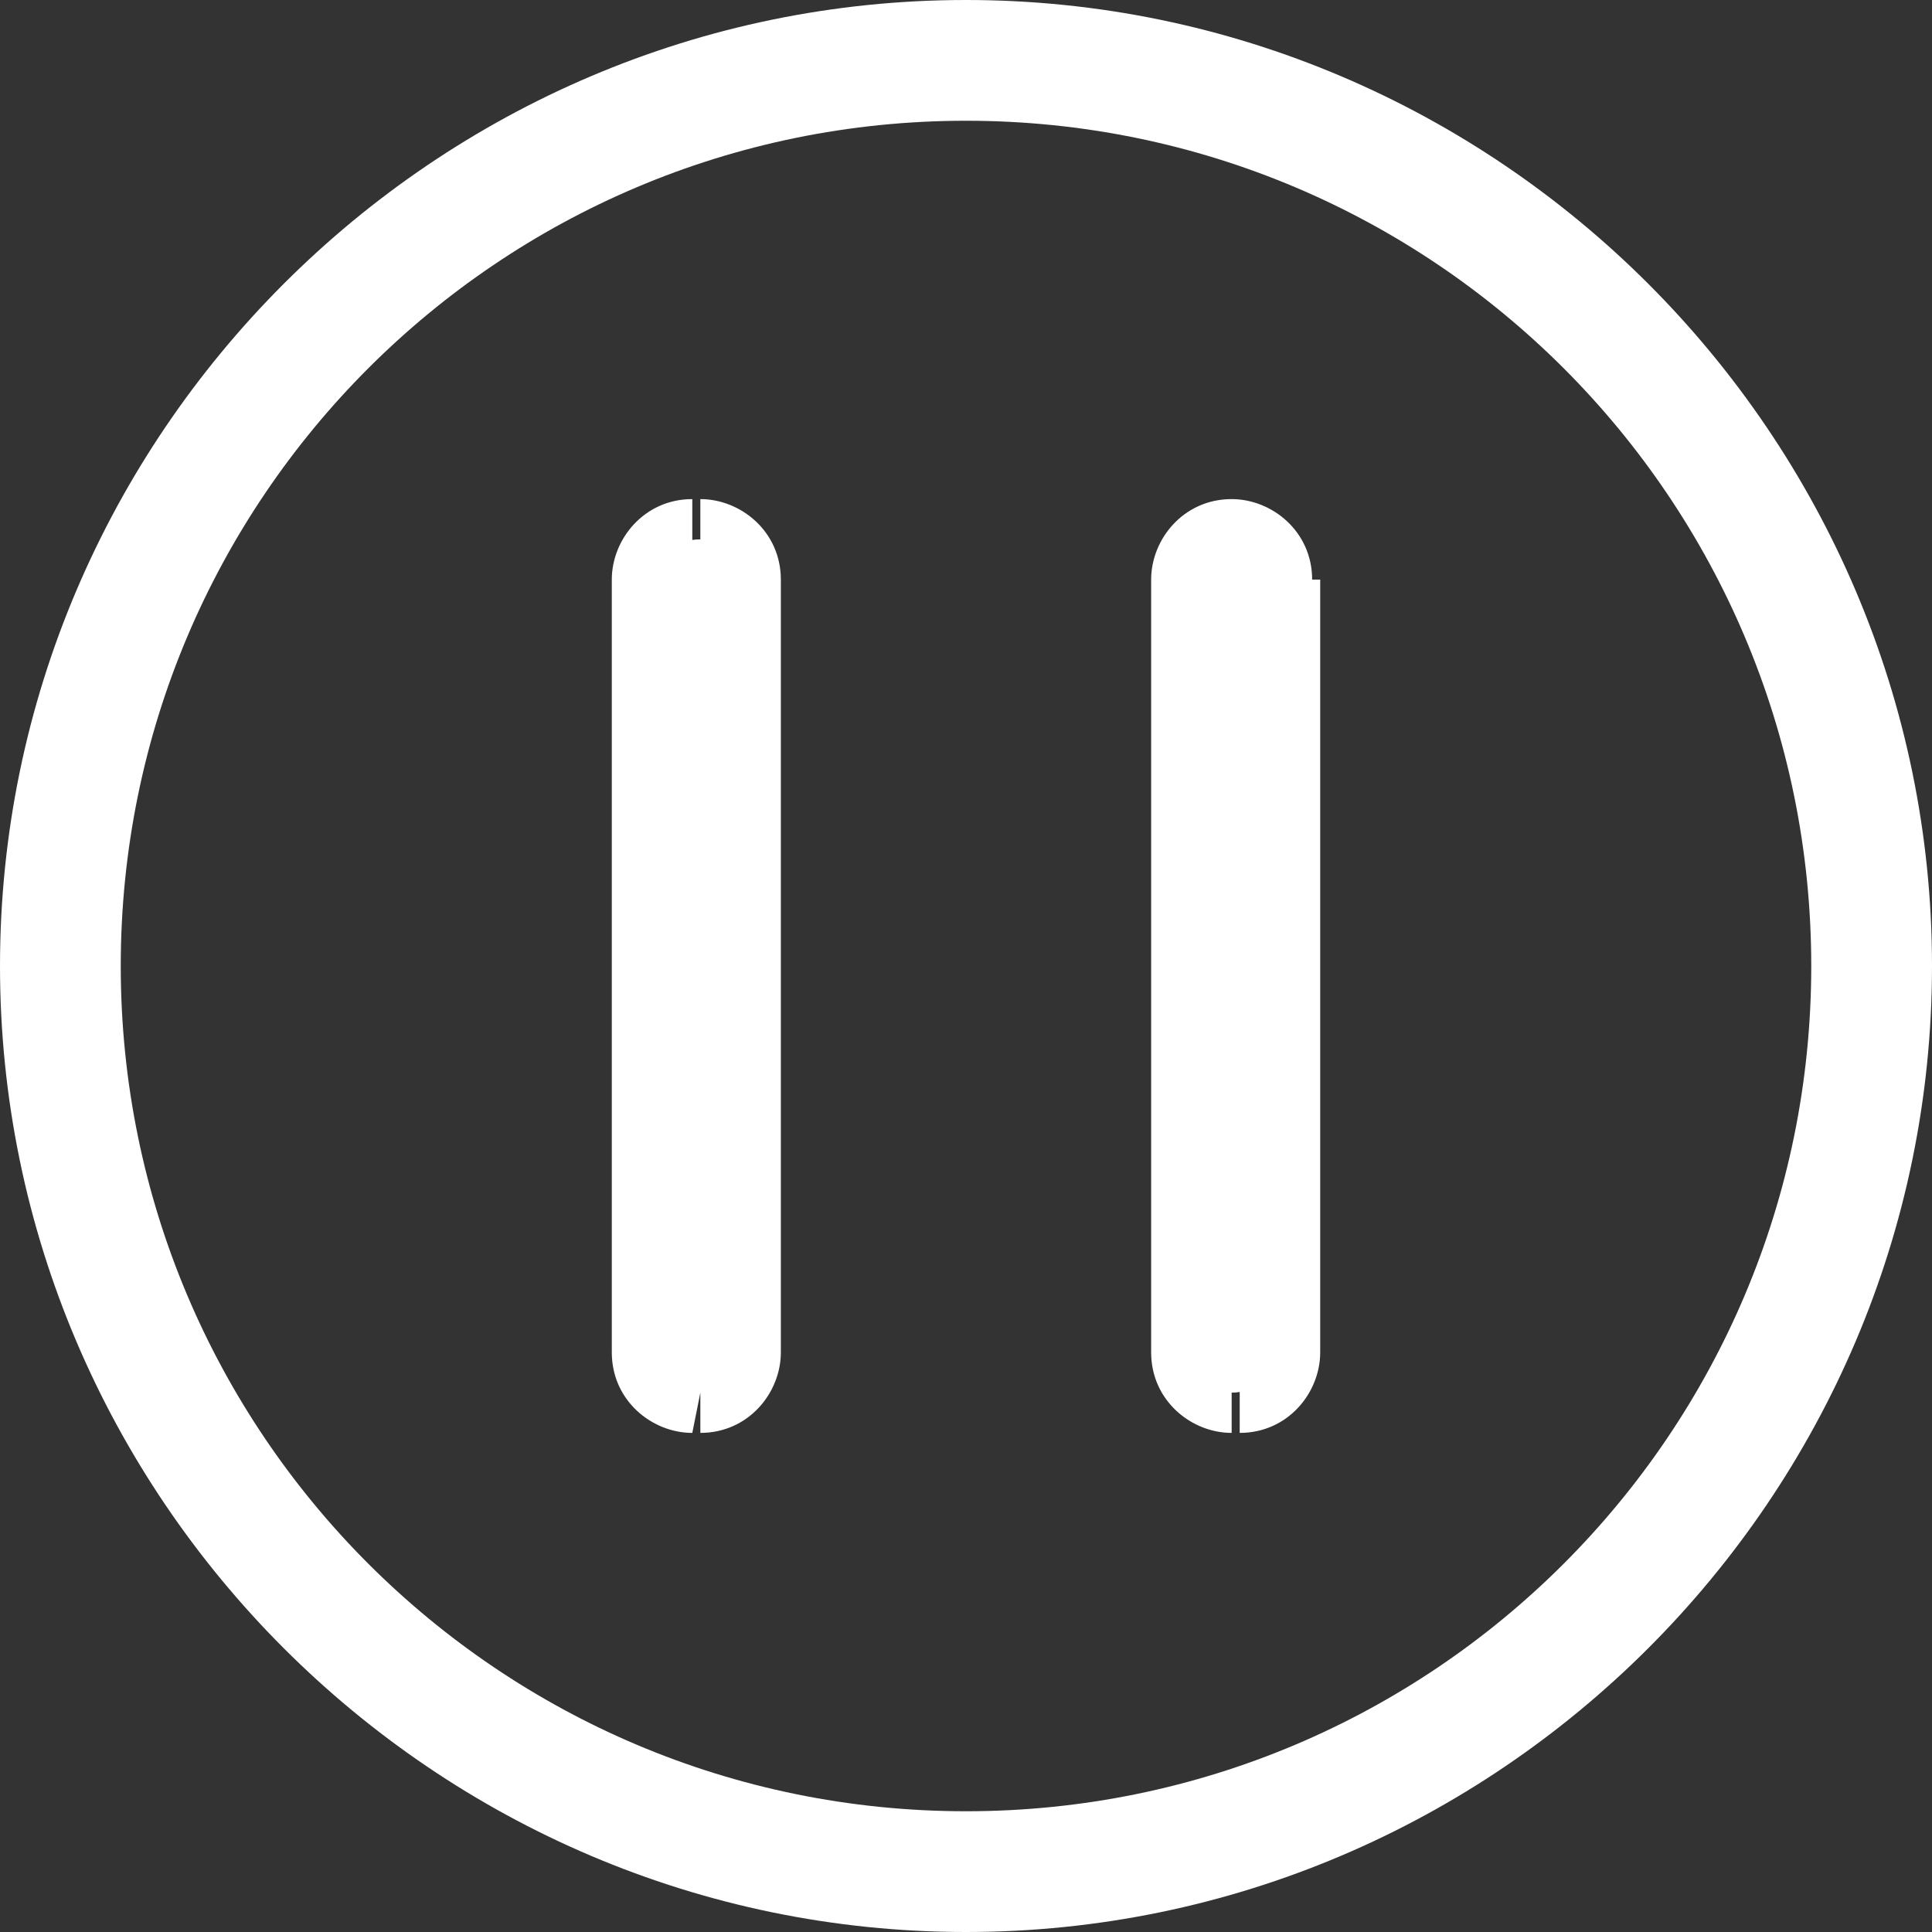 <?xml version="1.0" encoding="utf-8"?>
<!-- Generator: Adobe Illustrator 23.0.0, SVG Export Plug-In . SVG Version: 6.00 Build 0)  -->
<svg version="1.1" id="레이어_1" xmlns="http://www.w3.org/2000/svg" xmlns:xlink="http://www.w3.org/1999/xlink" x="0px"
	 y="0px" viewBox="0 0 24 24" style="enable-background:new 0 0 24 24;" xml:space="preserve">
<rect x="0" y="0" width="24" height="24" fill="#333333" stroke="none"/>
<style type="text/css">
	.st0{fill:#FFFFFF;}
</style>
<path class="st0" d="M8.7,6.7c0.3,0,0.5,0.2,0.5,0.5v9.6c0,0.3-0.2,0.5-0.5,0.5c-0.3,0-0.5-0.2-0.5-0.5V7.2C8.1,6.9,8.4,6.7,8.7,6.7
	z M15.3,6.7c0.3,0,0.5,0.2,0.5,0.5v9.6c0,0.3-0.2,0.5-0.5,0.5c-0.3,0-0.5-0.2-0.5-0.5V7.2C14.8,6.9,15,6.7,15.3,6.7z"/>
<path class="st0" d="M8.7,6.7V6.2h0L8.7,6.7z M8.7,17.3l0,0.5h0V17.3z M15.3,6.7l0-0.5h0V6.7z M15.3,17.3v0.5h0L15.3,17.3z M8.7,6.7
	v0.5c0,0,0,0,0,0h0.5h0.5c0-0.6-0.5-1-1-1V6.7z M9.2,7.2H8.7v9.6h0.5h0.5V7.2H9.2z M9.2,16.8H8.7c0,0,0,0,0,0v0.5v0.5
	c0.6,0,1-0.5,1-1H9.2z M8.7,17.3l0-0.5c0,0,0,0,0,0H8.1H7.6c0,0.6,0.5,1,1,1L8.7,17.3z M8.1,16.8h0.5V7.2H8.1H7.6v9.6H8.1z M8.1,7.2
	h0.5c0,0,0,0,0,0l0-0.5l0-0.5c-0.6,0-1,0.5-1,1H8.1z M15.3,6.7l0,0.5c0,0,0,0,0,0h0.5h0.5c0-0.6-0.5-1-1-1L15.3,6.7z M15.9,7.2h-0.5
	v9.6h0.5h0.5V7.2H15.9z M15.9,16.8h-0.5c0,0,0,0,0,0l0,0.5l0,0.5c0.6,0,1-0.5,1-1H15.9z M15.3,17.3v-0.5c0,0,0,0,0,0h-0.5h-0.5
	c0,0.6,0.5,1,1,1V17.3z M14.8,16.8h0.5V7.2h-0.5h-0.5v9.6H14.8z M14.8,7.2h0.5c0,0,0,0,0,0V6.7V6.2c-0.6,0-1,0.5-1,1H14.8z"/>
<g>
	<path class="st0" d="M12,1.5c5.8,0,10.5,4.7,10.5,10.5S17.8,22.5,12,22.5S1.5,17.8,1.5,12S6.2,1.5,12,1.5 M12,0C5.4,0,0,5.4,0,12
		s5.4,12,12,12s12-5.4,12-12S18.6,0,12,0L12,0z"/>
</g>
</svg>
